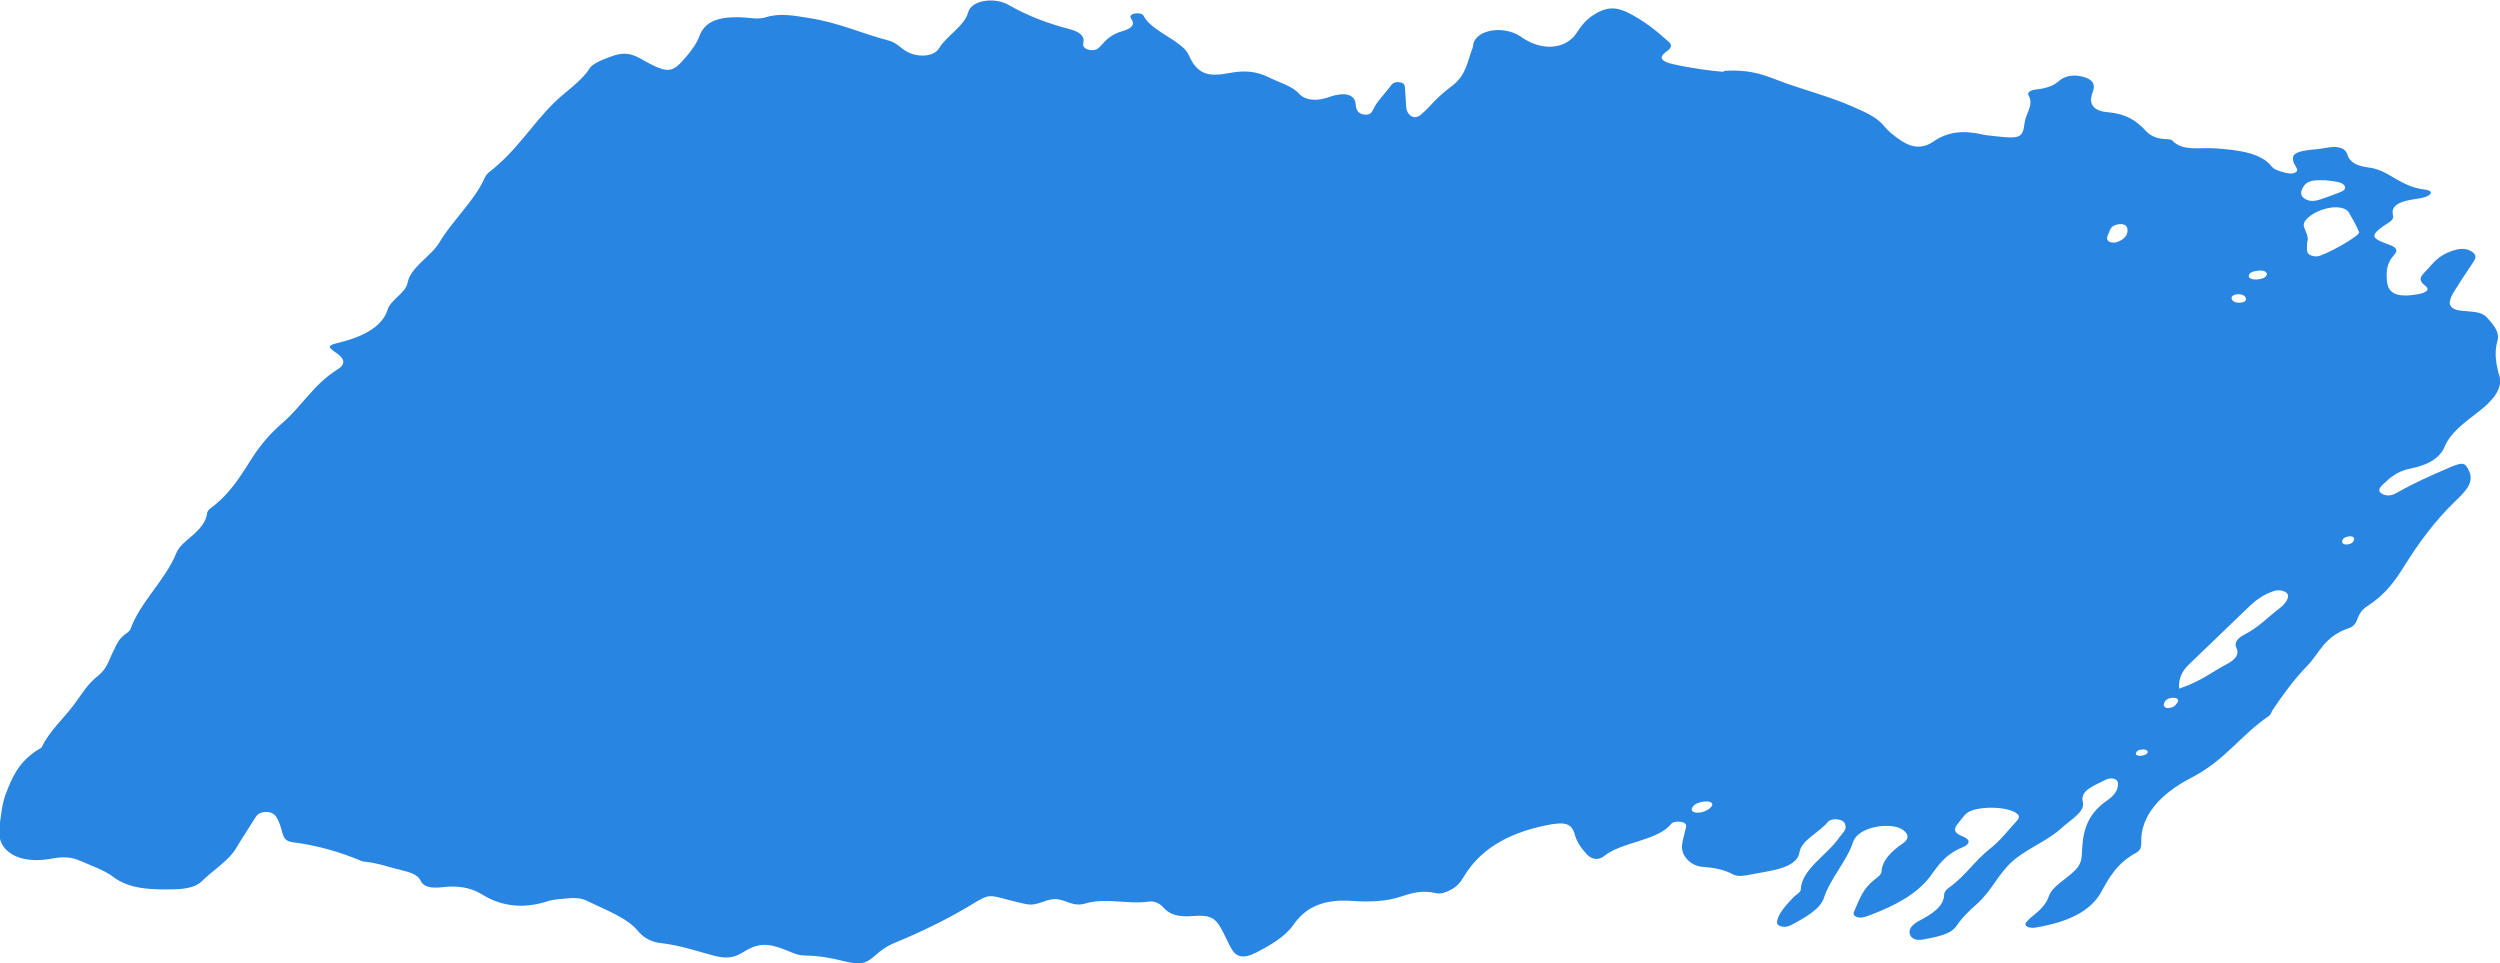 <?xml version="1.0" encoding="UTF-8"?>
<svg id="Layer_1" data-name="Layer 1" xmlns="http://www.w3.org/2000/svg" viewBox="0 0 140 53.95">
  <defs>
    <style>
      .cls-1 {
        fill: #2985e2;
      }
    </style>
  </defs>
  <path class="cls-1" d="m96.56,3.97c1.64-.11,2.44.33,3.28.63,1.27.46,2.65.82,3.86,1.35.73.32,1.4.6,1.8,1.1.24.3.59.58.97.83.63.42,1.22.45,1.81.04.78-.54,1.66-.64,2.74-.39.2.05.43.06.65.09,1.47.17,1.6.11,1.71-.75.06-.51.53-1,.22-1.53-.1-.17.13-.3.43-.33.56-.06.97-.2,1.29-.49.3-.26.77-.36,1.29-.23.59.14.72.43.61.77-.05.15-.1.31-.12.46-.04.38.24.71.89.76,1.13.09,1.69.53,2.16,1.03.26.28.57.45,1.12.48.13,0,.33.02.37.07.58.64,1.55.38,2.45.45,1.16.09,2.51.22,3.12,1.01.13.17.42.26.71.34.21.05.43.1.62,0,.15-.08.1-.19.05-.29-.05-.1-.13-.2-.16-.3-.1-.41.07-.55.79-.66.35-.05.71-.06,1.04-.13.65-.13,1.08,0,1.19.37.12.41.49.64,1.19.73.49.06.87.25,1.22.46.57.32,1.09.68,1.95.78.41.05.42.25.06.39-.18.07-.4.11-.62.14-.84.11-1.39.35-1.24.92.07.28-.29.41-.54.59-.74.54-.7.68.34,1.05.48.17.45.36.25.58-.44.48-.44,1-.38,1.52.08.66.62.86,1.71.67.5-.09.73-.26.39-.51-.49-.37-.06-.63.19-.92.38-.45.77-.88,1.63-1.08.27-.06.53-.04.75.08.3.16.34.35.19.57-.37.56-.74,1.11-1.09,1.67-.12.19-.23.4-.26.6-.04.26.16.46.64.51.52.06,1.11.03,1.41.35.38.41.76.85.62,1.33-.2.68-.08,1.31.11,1.99.2.72-.43,1.42-1.19,2-.79.6-1.57,1.19-1.88,1.94-.24.6-.88,1.03-1.88,1.22-.81.16-1.18.53-1.58.9-.2.19-.34.4.03.56.32.13.6,0,.82-.13.89-.51,1.88-.95,2.89-1.38.77-.33.88-.28,1.11.25.26.62-.27,1.13-.76,1.6-1.2,1.16-2.09,2.39-2.88,3.65-.5.81-1.05,1.6-2.06,2.25-.28.18-.44.39-.53.62-.09.23-.17.51-.51.62-1.4.47-1.64,1.39-2.34,2.11-.75.77-1.36,1.62-1.93,2.46-.08.12-.1.27-.23.36-1.59,1.08-2.41,2.45-4.31,3.44-1.79.92-2.88,2.17-2.83,3.64,0,.22-.01.42-.29.58-1.09.59-1.52,1.41-1.95,2.19-.62,1.11-1.9,1.7-3.72,2-.11.02-.27,0-.37-.03-.16-.06-.19-.18-.11-.28.12-.14.26-.27.42-.39.4-.32.71-.65.84-1.05.19-.58,1-.97,1.48-1.47.27-.28.35-.52.37-.85.05-1.08.13-2.18,1.44-3.07.38-.26.6-.58.59-.93,0-.27-.38-.38-.72-.2-.63.33-1.42.57-1.25,1.25.13.54-.69.97-1.18,1.43-.74.69-1.91,1.15-2.69,1.81-.88.75-1.19,1.66-2.04,2.43-.43.38-.86.79-1.15,1.23-.34.52-1.13.63-1.88.78-.44.09-.68-.07-.75-.3-.09-.31.17-.56.55-.76.75-.39,1.36-.82,1.37-1.45,0-.12.1-.27.23-.36.97-.68,1.46-1.52,2.35-2.22.62-.49,1.01-1.04,1.5-1.56.11-.12.16-.25.03-.37-.49-.47-2.43-.48-2.89-.01-.18.18-.31.37-.46.56-.22.26-.24.49.24.68.52.2.46.45.03.63-1.02.42-1.39,1.07-1.85,1.68-.72.94-1.94,1.6-3.39,2.14-.22.08-.48.18-.73.06-.2-.1-.12-.24-.07-.36.27-.6.46-1.22,1.14-1.73.16-.12.35-.27.36-.41.04-.63.52-1.14,1.2-1.6.28-.19.35-.42.13-.65-.24-.25-.64-.34-1.13-.33-.82.02-1.61.36-1.79.91-.36,1.08-1.28,2.04-1.63,3.12-.2.62-1.01,1.08-1.81,1.51-.16.09-.38.15-.61.08-.23-.07-.22-.21-.19-.34.12-.47.53-.88.91-1.29.13-.14.39-.26.4-.4.03-1.16,1.48-1.95,2.16-2.94.15-.22.4-.41.35-.66-.03-.16-.12-.31-.43-.35-.25-.04-.48.03-.57.15-.47.58-1.47,1-1.58,1.69-.09.54-.66.83-1.46,1-.5.11-1.02.19-1.53.29-.27.05-.54.05-.76-.07-.48-.26-1.04-.36-1.69-.41-.66-.05-1.18-.62-1.14-1.18.03-.34.15-.67.22-1,.03-.13.03-.27-.24-.33-.24-.05-.5,0-.59.11-.75.95-2.78,1-3.75,1.8-.3.25-.7.19-.95-.08-.32-.34-.57-.7-.68-1.09-.18-.66-.52-.78-1.63-.55-2.36.48-3.76,1.5-4.57,2.83-.18.3-.36.58-.78.79-.24.12-.52.25-.84.17-.71-.17-1.31-.01-1.9.19-.86.29-1.84.32-2.74.25-1.87-.13-2.73.52-3.31,1.34-.46.66-1.26,1.13-2.12,1.57-.67.34-1.09.25-1.36-.25-.22-.39-.38-.8-.61-1.19-.32-.54-.63-.7-1.56-.62-.8.06-1.28-.08-1.63-.48-.17-.19-.46-.39-.83-.33-1.18.17-2.41-.24-3.56.11-.71.21-1.12-.28-1.74-.25-.56.03-.95.42-1.61.27-.33-.08-.67-.15-.99-.24-1-.27-1.06-.3-1.85.18-1.36.83-2.84,1.57-4.45,2.23-.45.18-.77.42-1.07.68-.56.51-.86.58-1.77.36-.71-.18-1.41-.31-2.18-.32-.42,0-.73-.16-1.07-.3-1.03-.42-1.6-.41-2.43.12-.52.33-.98.36-1.65.18-.96-.26-1.89-.58-2.96-.7-.6-.07-1-.36-1.25-.66-.62-.76-1.82-1.19-2.86-1.7-.29-.15-.64-.18-1.01-.15-.4.04-.83.05-1.17.16-1.44.47-2.65.28-3.72-.38-.61-.38-1.34-.5-2.19-.4-.6.07-1.06.02-1.24-.37-.14-.31-.56-.46-1.02-.57-.7-.16-1.35-.41-2.11-.49-.04,0-.1,0-.13-.02-1.2-.5-2.48-.89-3.93-1.07-.38-.05-.48-.28-.54-.5-.07-.26-.14-.51-.26-.76-.1-.2-.24-.43-.66-.43-.44,0-.54.22-.67.42-.33.54-.69,1.07-1.01,1.61-.41.7-1.3,1.23-1.93,1.86-.3.3-.89.43-1.5.44-1.31.03-2.55,0-3.47-.71-.47-.36-1.2-.61-1.84-.89-.45-.2-.94-.24-1.51-.13-1.49.29-2.62-.1-2.94-.99-.08-.23-.14-.47-.09-.69.13-.64.14-1.31.38-1.92.33-.86.68-1.77,1.78-2.47.09-.06.22-.11.25-.18.39-.85,1.21-1.58,1.8-2.37.41-.54.71-1.11,1.32-1.59.53-.41.63-.91.87-1.38.18-.35.28-.7.71-.99.11-.08.22-.17.26-.27.52-1.47,1.96-2.76,2.55-4.22.1-.26.29-.48.55-.7.56-.47,1.12-.94,1.18-1.54.01-.1.08-.21.19-.29,1.15-.85,1.72-1.87,2.36-2.86.44-.68.99-1.34,1.69-1.94,1.12-.97,1.7-2.12,3.08-2.99.52-.33.34-.64-.14-.96-.46-.32-.39-.39.24-.54,1.43-.35,2.42-.94,2.7-1.85.17-.55,1.01-.93,1.11-1.48.16-.89,1.33-1.5,1.79-2.28.71-1.2,1.91-2.28,2.48-3.5.07-.15.14-.31.3-.43,1.54-1.19,2.35-2.61,3.63-3.88.65-.64,1.54-1.2,1.99-1.92.17-.28.68-.48,1.13-.65.73-.27,1.11-.25,1.77.11.03.02.06.04.09.06,1.44.79,1.64.76,2.49-.26.29-.35.54-.7.68-1.09.31-.82,1.09-1.12,2.52-1.03.4.03.8.11,1.18-.01.84-.26,1.6-.09,2.44.04,1.64.25,2.93.86,4.42,1.25.43.11.63.35.92.55.63.43,1.63.41,1.94-.11.42-.71,1.42-1.23,1.63-2.02.18-.66,1.45-.87,2.27-.4,1.01.58,2.13,1.02,3.4,1.35.61.16.87.41.77.81-.04.16.1.32.39.36.33.05.48-.11.6-.24.29-.33.59-.64,1.19-.81.49-.14.76-.35.51-.69-.1-.13-.05-.26.23-.31.19-.03.4.02.45.12.39.76,1.57,1.18,2.25,1.82.27.25.33.53.5.8.43.65.92.82,2.06.6.85-.16,1.5-.11,2.21.24.6.3,1.32.48,1.72.94.29.32.9.41,1.52.21.2-.06.39-.14.6-.17.53-.1.87.03.99.34.06.15.02.31.09.46.06.15.2.31.52.31.26,0,.34-.15.4-.27.21-.48.67-.9,1-1.36.09-.12.24-.23.51-.18.2.03.26.14.27.25.03.28.04.57.06.85.01.23-.01.47.18.69.14.16.37.24.61.06.21-.17.4-.35.56-.53.35-.39.75-.76,1.22-1.11.83-.62.87-1.4,1.16-2.12.05-.13.03-.26.09-.38.31-.63,1.44-.83,2.33-.43.17.08.31.18.46.28,1.11.7,2.37.57,2.96-.34.24-.37.5-.72.96-1.01.63-.4,1.15-.47,1.85-.14.96.47,1.68,1.07,2.36,1.68.23.21.05.39-.19.56-.45.32-.17.54.36.66,1.08.25,2.2.39,2.86.44Zm25.48,34.59c1.21-.4,1.85-.95,2.66-1.37.46-.24.72-.53.54-.9-.15-.31.07-.56.46-.76.81-.42,1.31-.98,1.96-1.47.22-.17.38-.35.45-.56.04-.13.04-.26-.15-.36-.24-.12-.5-.1-.74,0-.54.2-.91.49-1.24.8-1.13,1.08-2.25,2.17-3.38,3.25-.4.38-.61.79-.57,1.38Zm7.16-24.95c0,.15-.02.31,0,.46.03.17.22.28.53.29.38,0,2.46-1.16,2.38-1.36-.15-.38-.37-.74-.58-1.11-.07-.12-.24-.22-.46-.26-.85-.16-2.2.54-2.05,1.06.09.3.31.6.17.92Zm.96-3.51c-.73-.05-1.01.1-1.16.34-.15.25-.25.52.12.72.37.2.74.03,1.08-.08.19-.06.37-.14.56-.21.26-.1.6-.18.56-.39-.04-.25-.42-.3-.77-.35-.21-.03-.44-.04-.4-.04Zm-12.14,3.12c-.04.13-.05.26.16.34.09.03.27.04.36,0,.5-.18.65-.46.59-.78-.03-.13-.17-.25-.43-.23-.56.06-.52.36-.65.59-.01.02-.02.05-.03.07Zm-22.13,31.83c-.02-.12-.15-.18-.34-.17-.43.02-.73.16-.81.41-.03.11.06.2.26.22.36.04.88-.24.89-.46Zm31.06-29.73c-.08-.16-.28-.19-.51-.16-.27.03-.5.11-.51.29,0,.15.2.21.44.2.33-.02.56-.12.58-.32Zm-4.97,23.95c0-.1-.05-.18-.19-.19-.47-.02-.58.18-.62.39-.01.06.1.18.16.18.46.01.53-.21.65-.38Zm3.31-22.79c-.25.03-.36.13-.31.27.05.14.23.22.47.2.26-.02.37-.13.31-.27-.05-.14-.22-.21-.47-.21Zm6.55,13.7c-.02-.09-.1-.16-.25-.15-.29.03-.44.15-.43.32,0,.08.11.15.25.14.32-.02.4-.16.43-.31Zm-12,12.15c.23-.02.41-.08.43-.22.01-.08-.1-.14-.24-.14-.25,0-.39.08-.42.22-.02.08.08.13.23.14Z"/>
</svg>